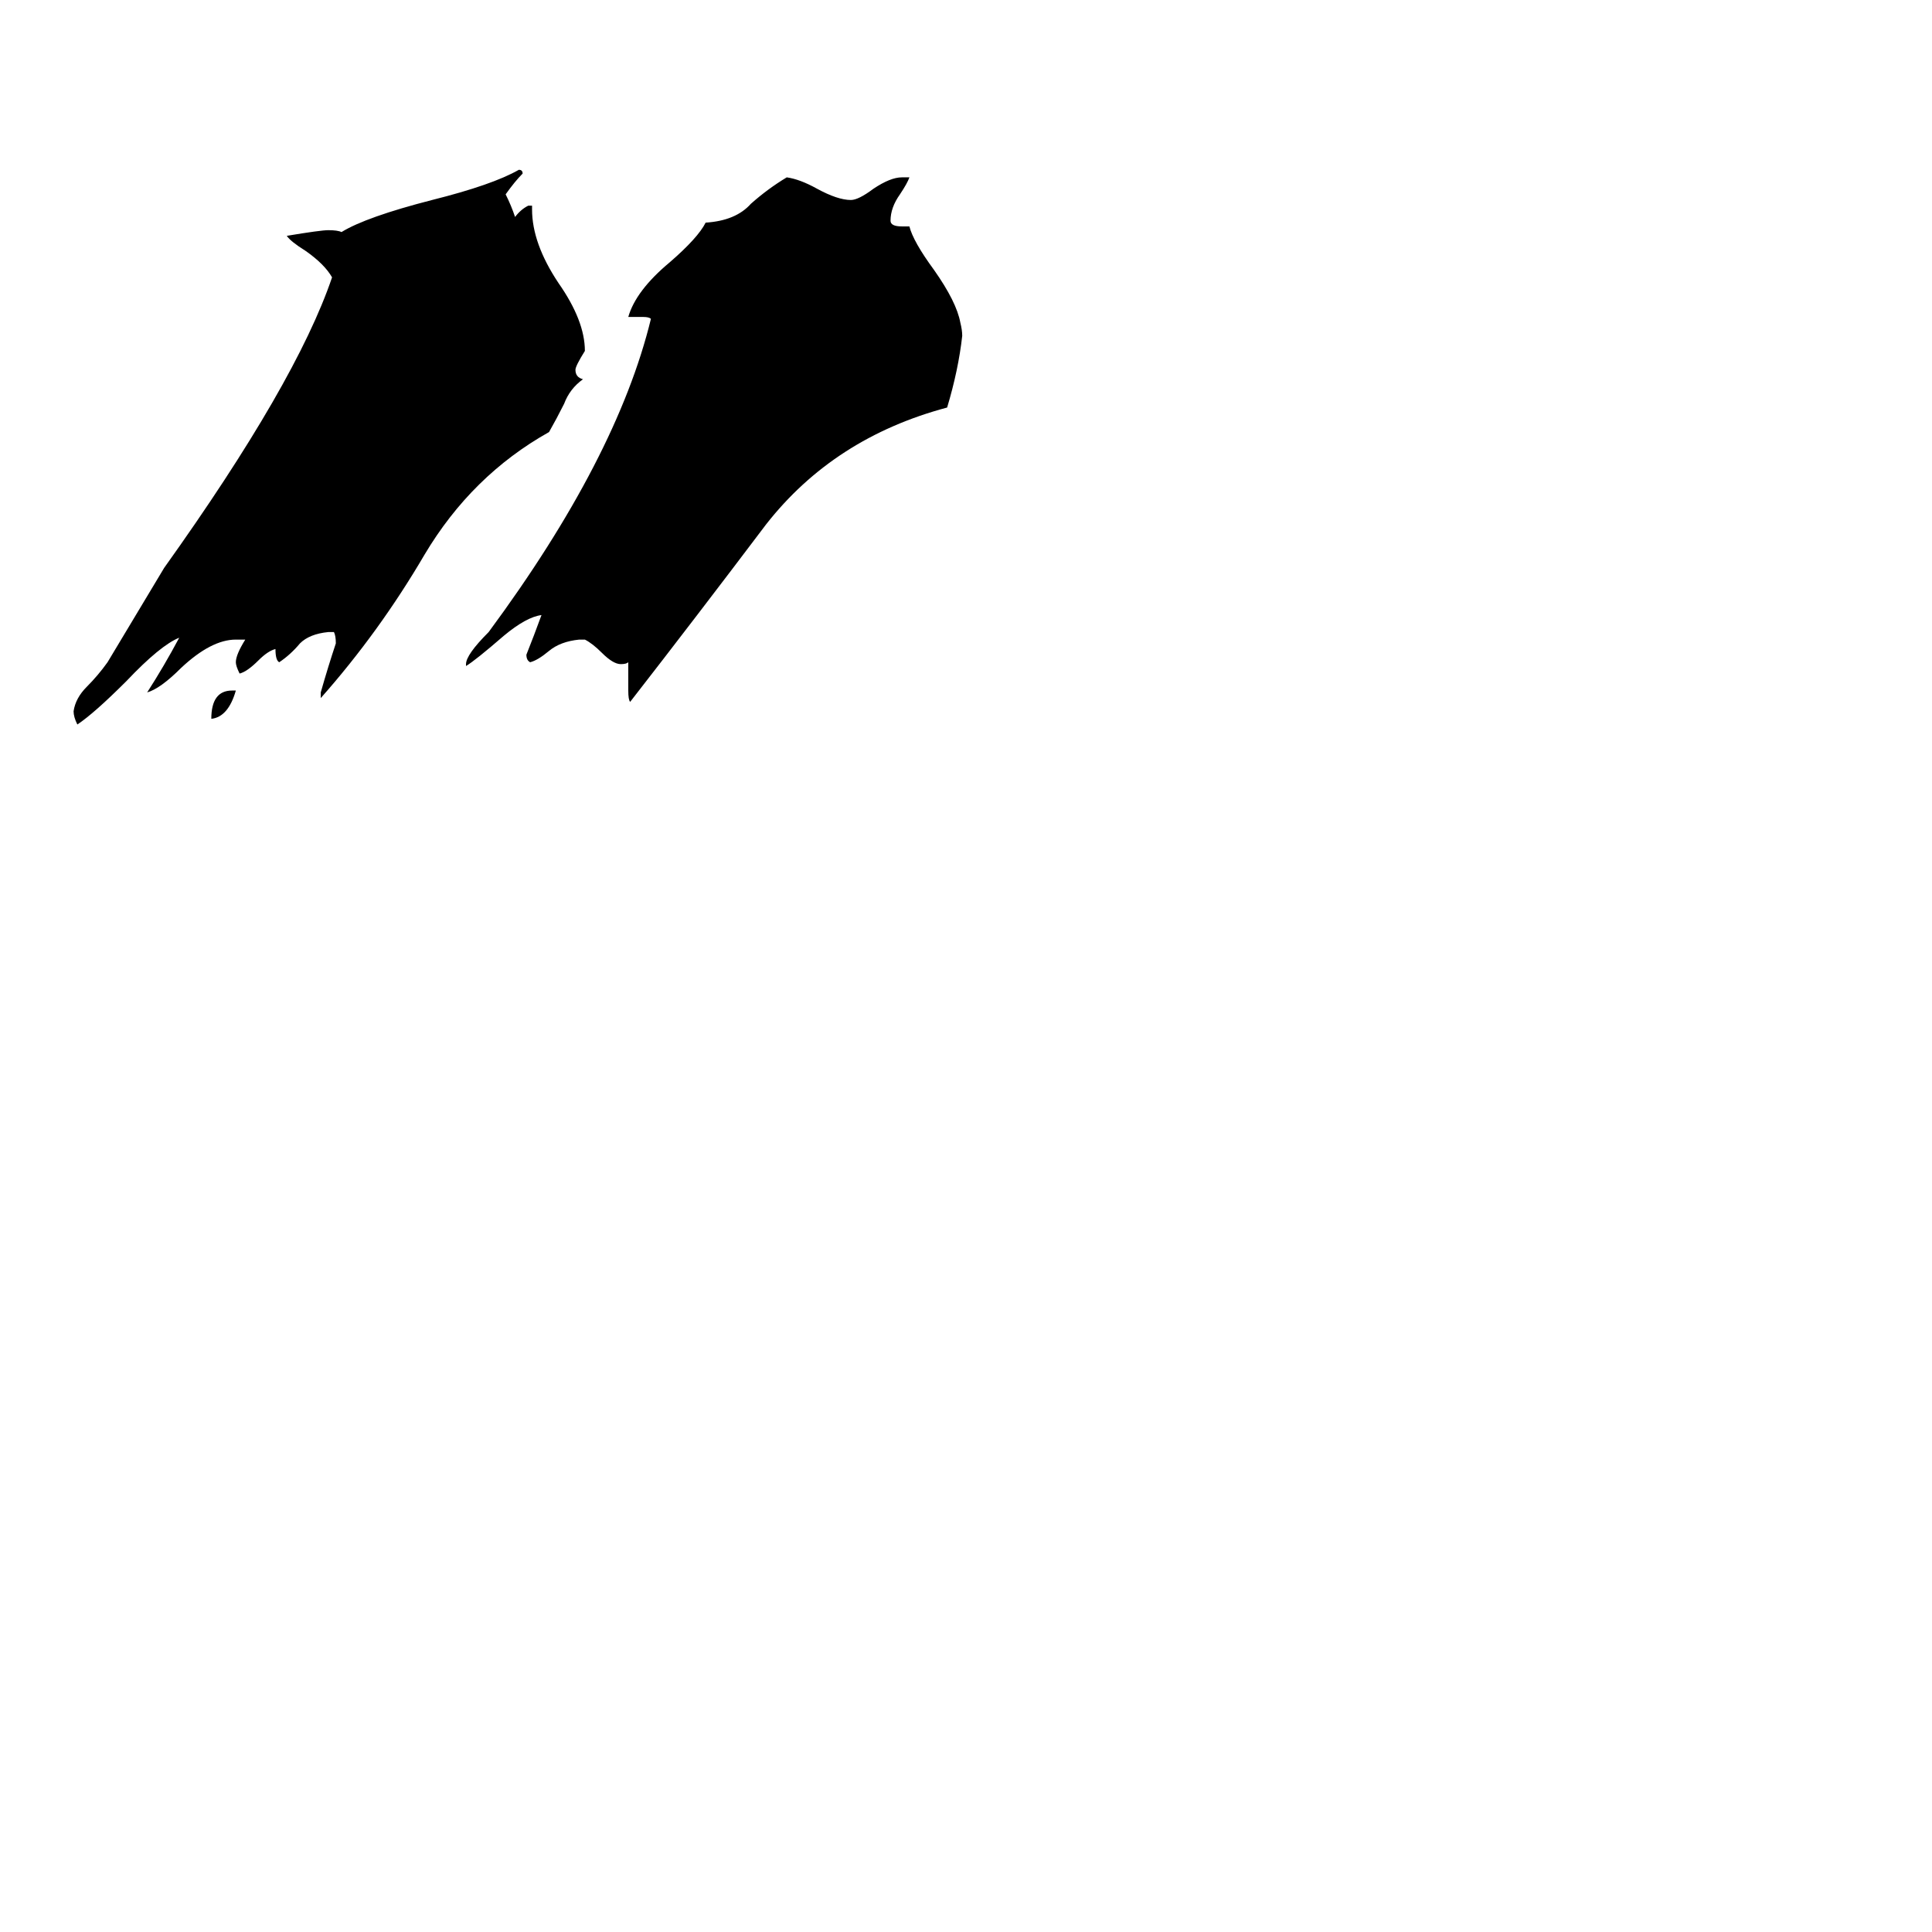 <svg xmlns="http://www.w3.org/2000/svg" viewBox="0 -800 1024 1024">
	<path fill="#000000" d="M333 -434V-449Q332 -448 329 -448Q325 -448 319 -454Q314 -459 310 -461H307Q297 -460 291 -455Q285 -450 281 -449Q279 -450 279 -453Q283 -463 287 -474Q279 -473 267 -463Q252 -450 247 -447V-448Q247 -453 259 -465Q327 -557 345 -631Q344 -632 341 -632H333Q337 -646 355 -661Q370 -674 374 -682Q390 -683 398 -692Q407 -700 417 -706Q424 -705 433 -700Q444 -694 451 -694Q455 -694 463 -700Q472 -706 478 -706H482Q481 -703 477 -697Q472 -690 472 -683Q472 -680 478 -680H482Q484 -672 495 -657Q507 -640 509 -629Q510 -625 510 -622Q508 -604 502 -584Q442 -568 406 -522Q369 -473 334 -428Q333 -429 333 -434ZM170 -430V-433Q174 -447 178 -459Q178 -463 177 -465H174Q164 -464 159 -459Q154 -453 148 -449Q146 -450 146 -456Q142 -455 137 -450Q131 -444 127 -443Q125 -447 125 -449Q125 -453 130 -461H125Q112 -461 96 -446Q85 -435 78 -433Q87 -447 95 -462Q85 -458 67 -439Q50 -422 41 -416Q39 -420 39 -423Q40 -430 46 -436Q52 -442 57 -449Q72 -474 87 -499Q157 -597 176 -653Q172 -660 162 -667Q154 -672 152 -675Q170 -678 174 -678Q179 -678 181 -677Q194 -685 229 -694Q261 -702 275 -710Q277 -710 277 -708Q273 -704 268 -697Q271 -691 273 -685Q276 -689 280 -691H282V-689Q282 -671 296 -650Q310 -630 310 -614Q305 -606 305 -604Q305 -600 309 -599Q302 -594 299 -586Q295 -578 291 -571Q250 -548 225 -506Q201 -465 170 -430ZM123 -434H125Q121 -420 112 -419Q112 -434 123 -434Z"/>
</svg>